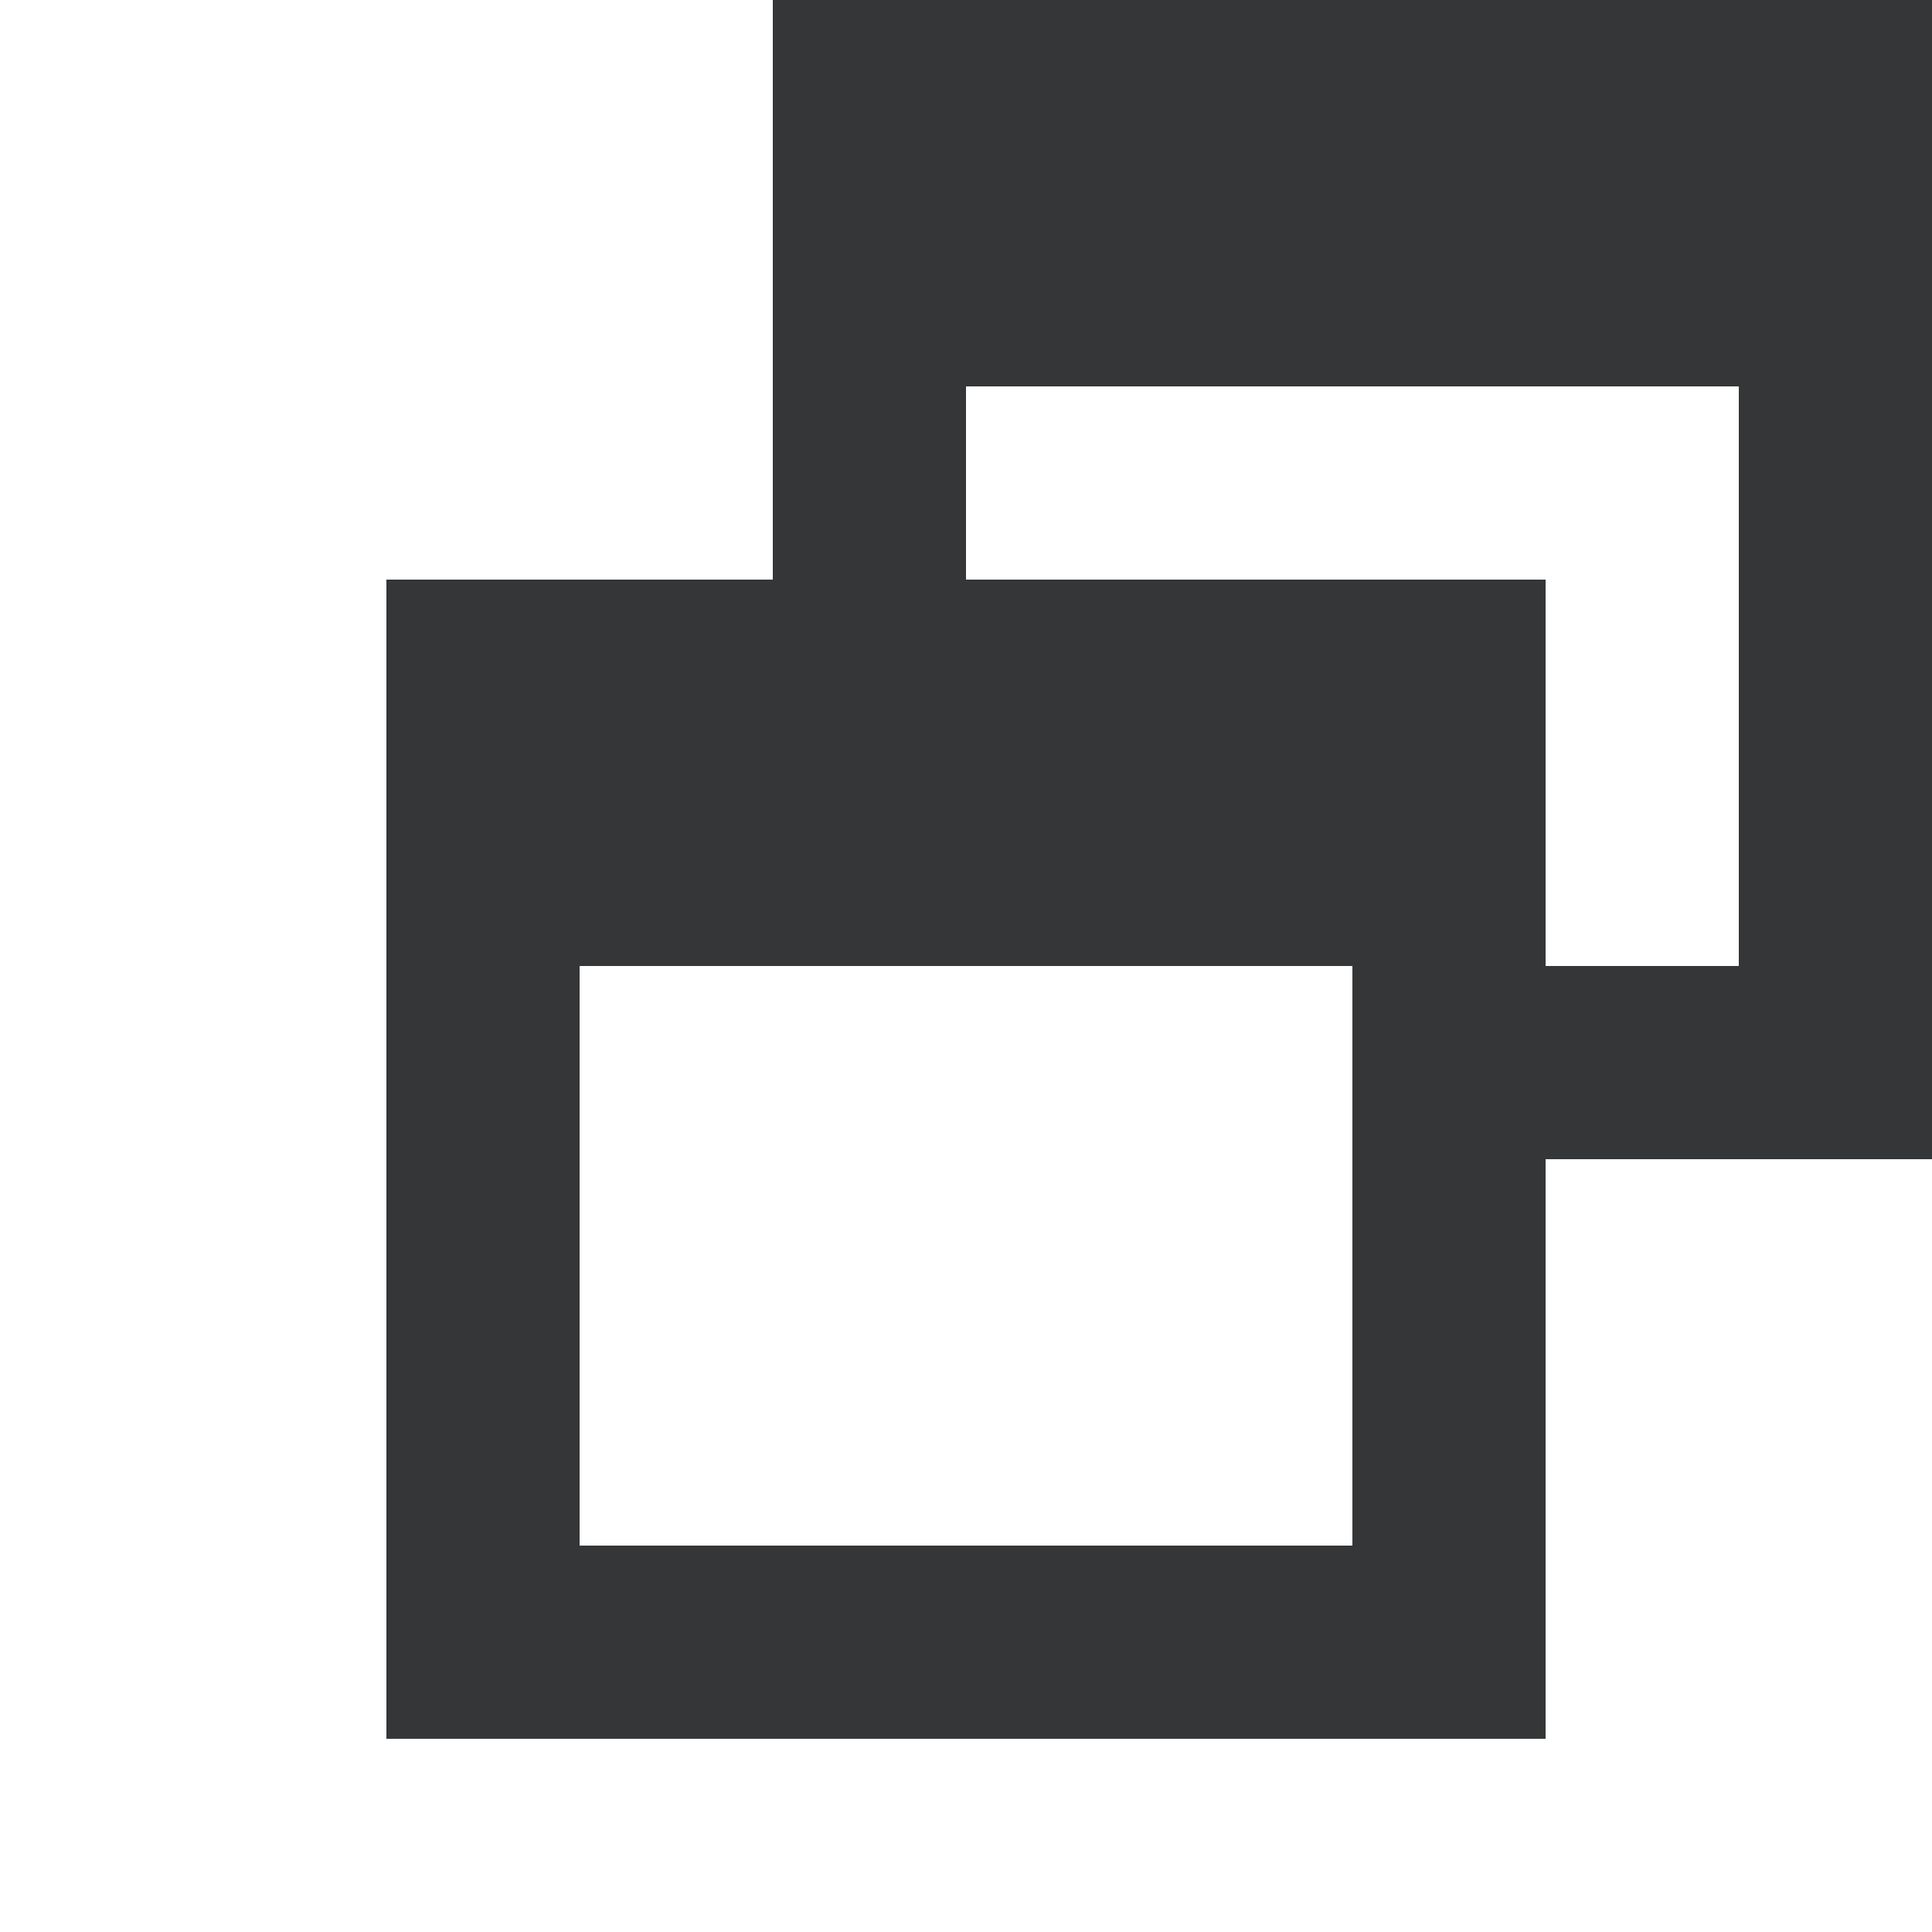 <?xml version="1.0" encoding="utf-8"?>
<!-- Generator: Adobe Illustrator 22.0.1, SVG Export Plug-In . SVG Version: 6.00 Build 0)  -->
<svg version="1.1" id="Layer_1" xmlns="http://www.w3.org/2000/svg" xmlns:xlink="http://www.w3.org/1999/xlink" x="0px" y="0px"
	 width="10px" height="10px" viewBox="0 0 10 10" style="enable-background:new 0 0 10 10;" xml:space="preserve">
<style type="text/css">
	.st0{fill:#353637;}
	.st1{fill:none;}
</style>
<g>
	<g>
		<rect x="4" class="st0" width="6" height="2"/>
		<polygon class="st0" points="4,0 4,5 5,5 5,1 9,1 9,5 7,5 7,6 10,6 10,0 		"/>
	</g>
	<g>
		<path class="st0" d="M7,4v4H3V4H7 M8,3H2v6h6V3L8,3z"/>
		<rect x="2" y="3" class="st0" width="6" height="2"/>
	</g>
	<rect class="st1" width="10" height="10"/>
</g>
</svg>
